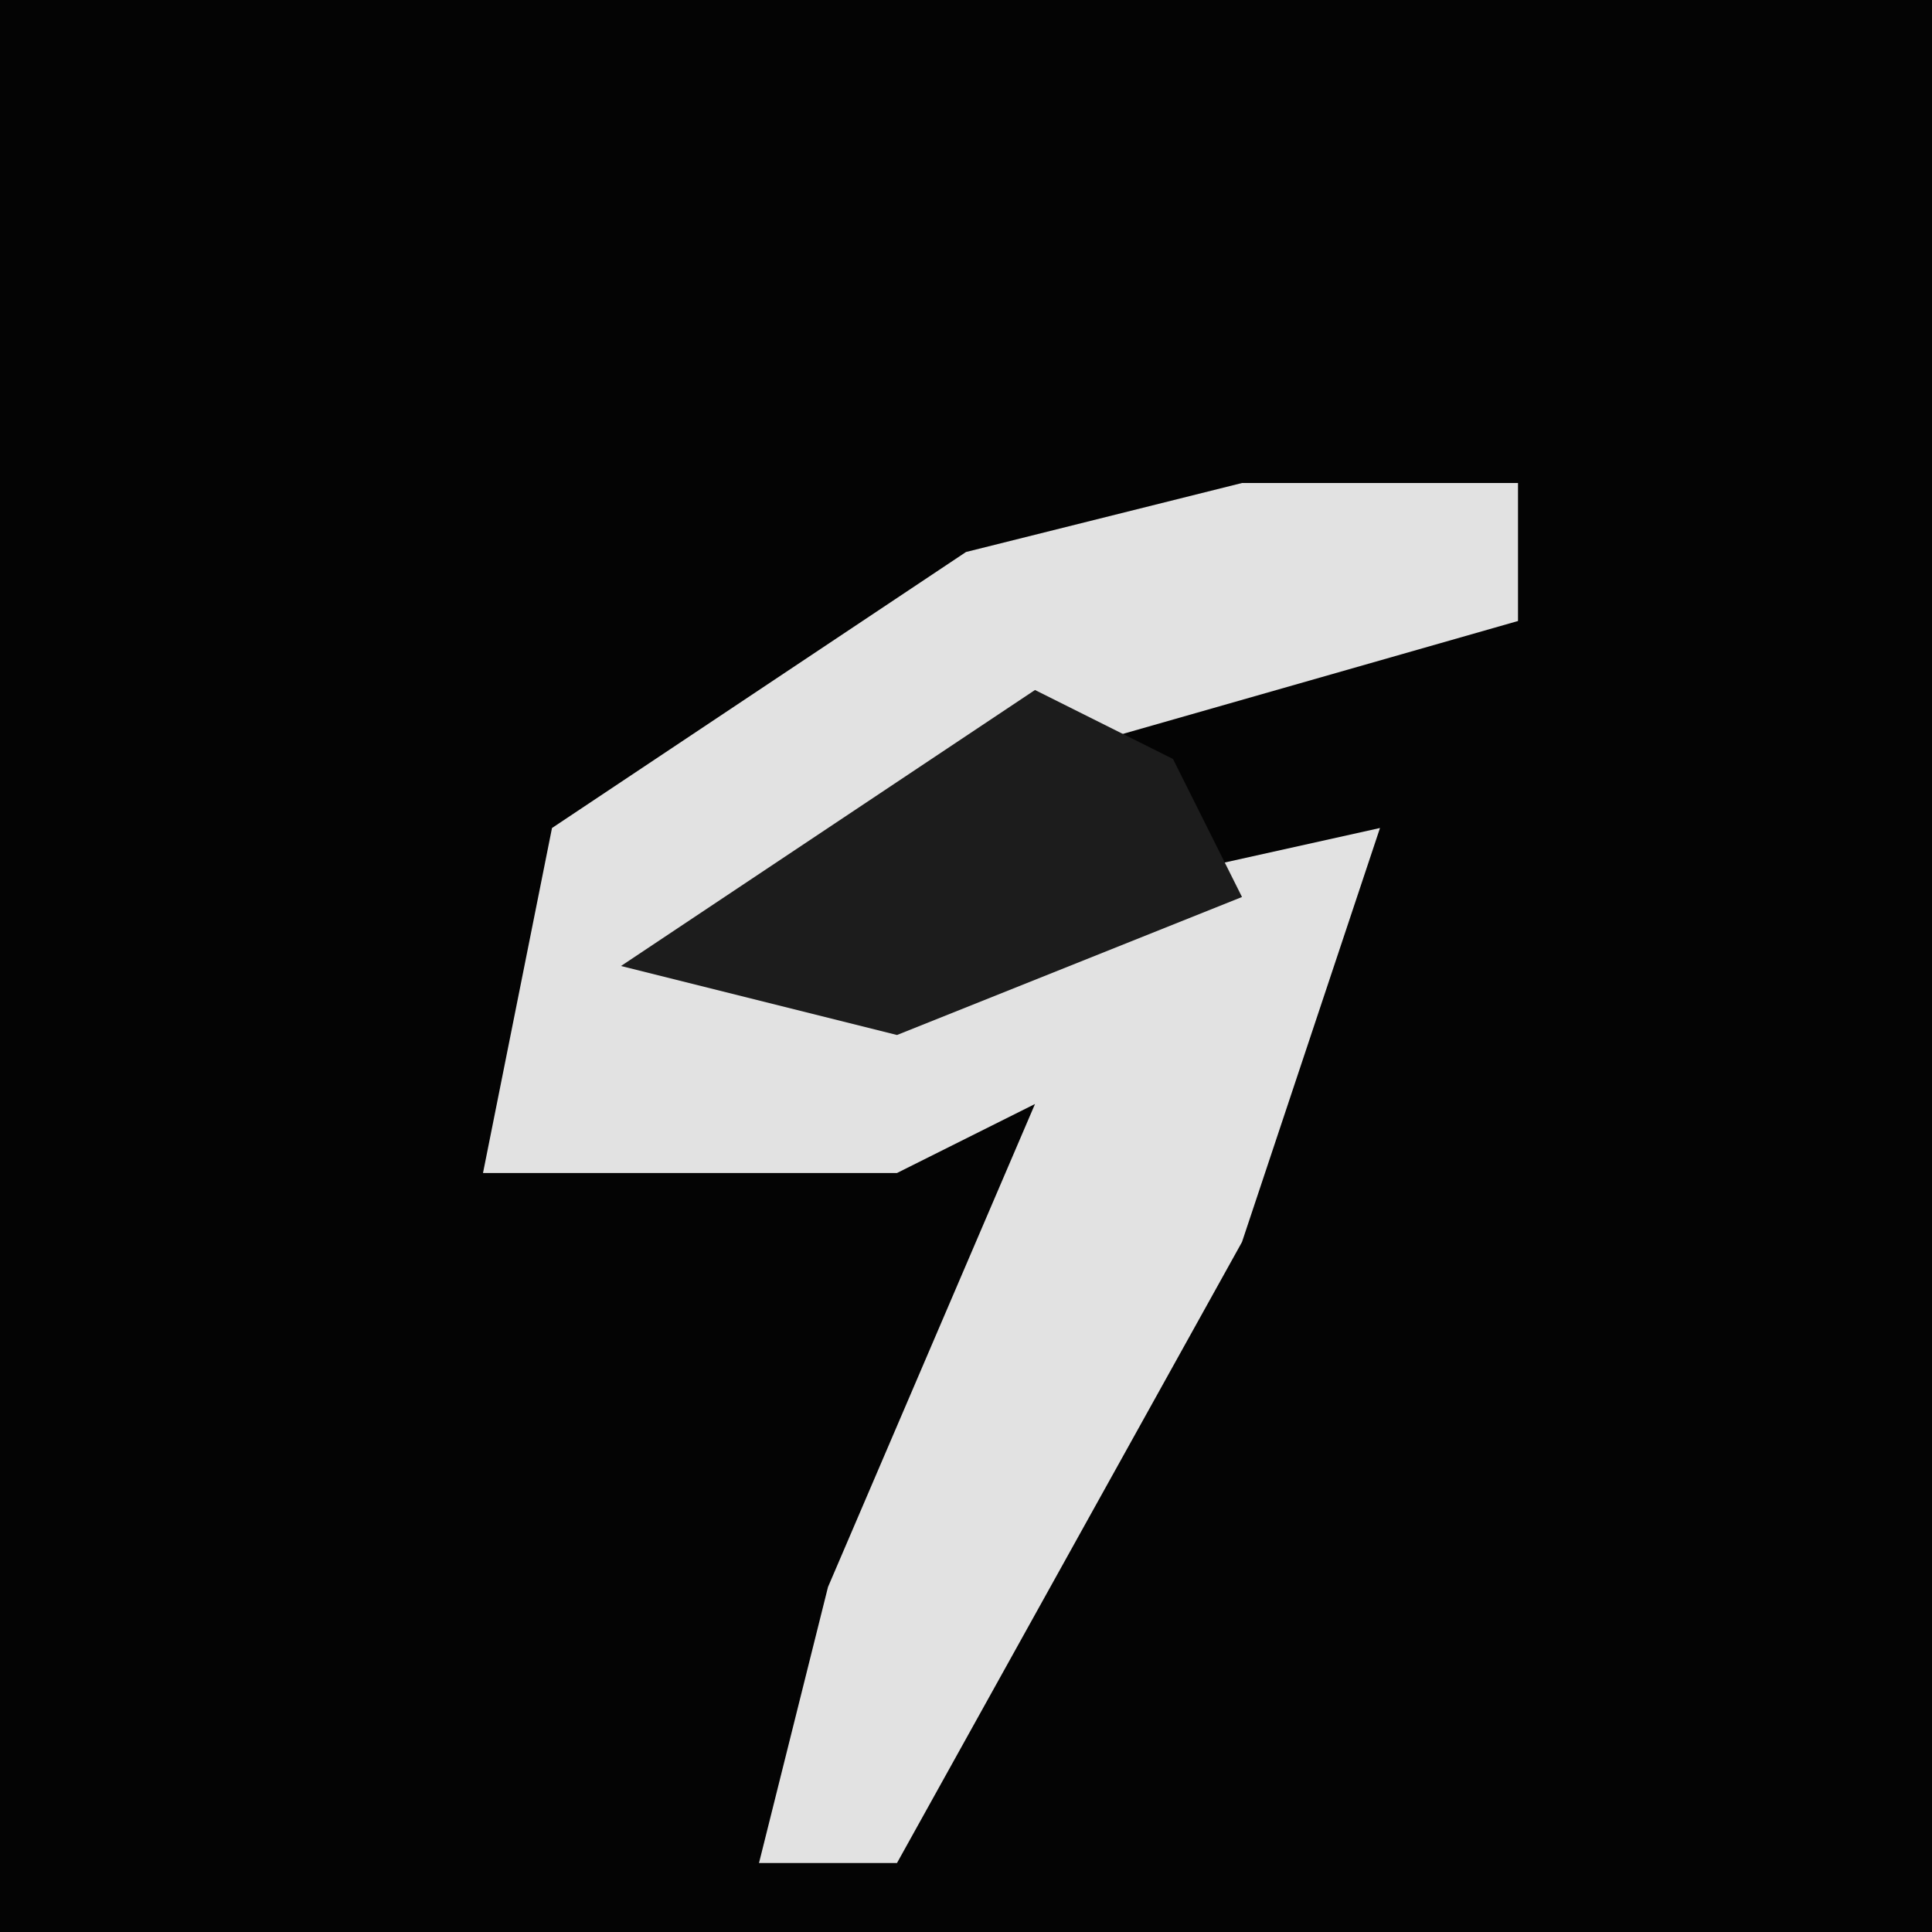 <?xml version="1.0" encoding="UTF-8"?>
<svg version="1.1" xmlns="http://www.w3.org/2000/svg" width="28" height="28">
<path d="M0,0 L28,0 L28,28 L0,28 Z " fill="#040404" transform="translate(0,0)"/>
<path d="M0,0 L4,0 L4,2 L-3,4 L-7,7 L2,5 L0,11 L-5,20 L-7,20 L-6,16 L-3,9 L-5,10 L-11,10 L-10,5 L-4,1 Z " fill="#E2E2E2" transform="translate(18,7)"/>
<path d="M0,0 L2,1 L3,3 L-2,5 L-6,4 Z " fill="#1C1C1C" transform="translate(15,10)"/>
</svg>
